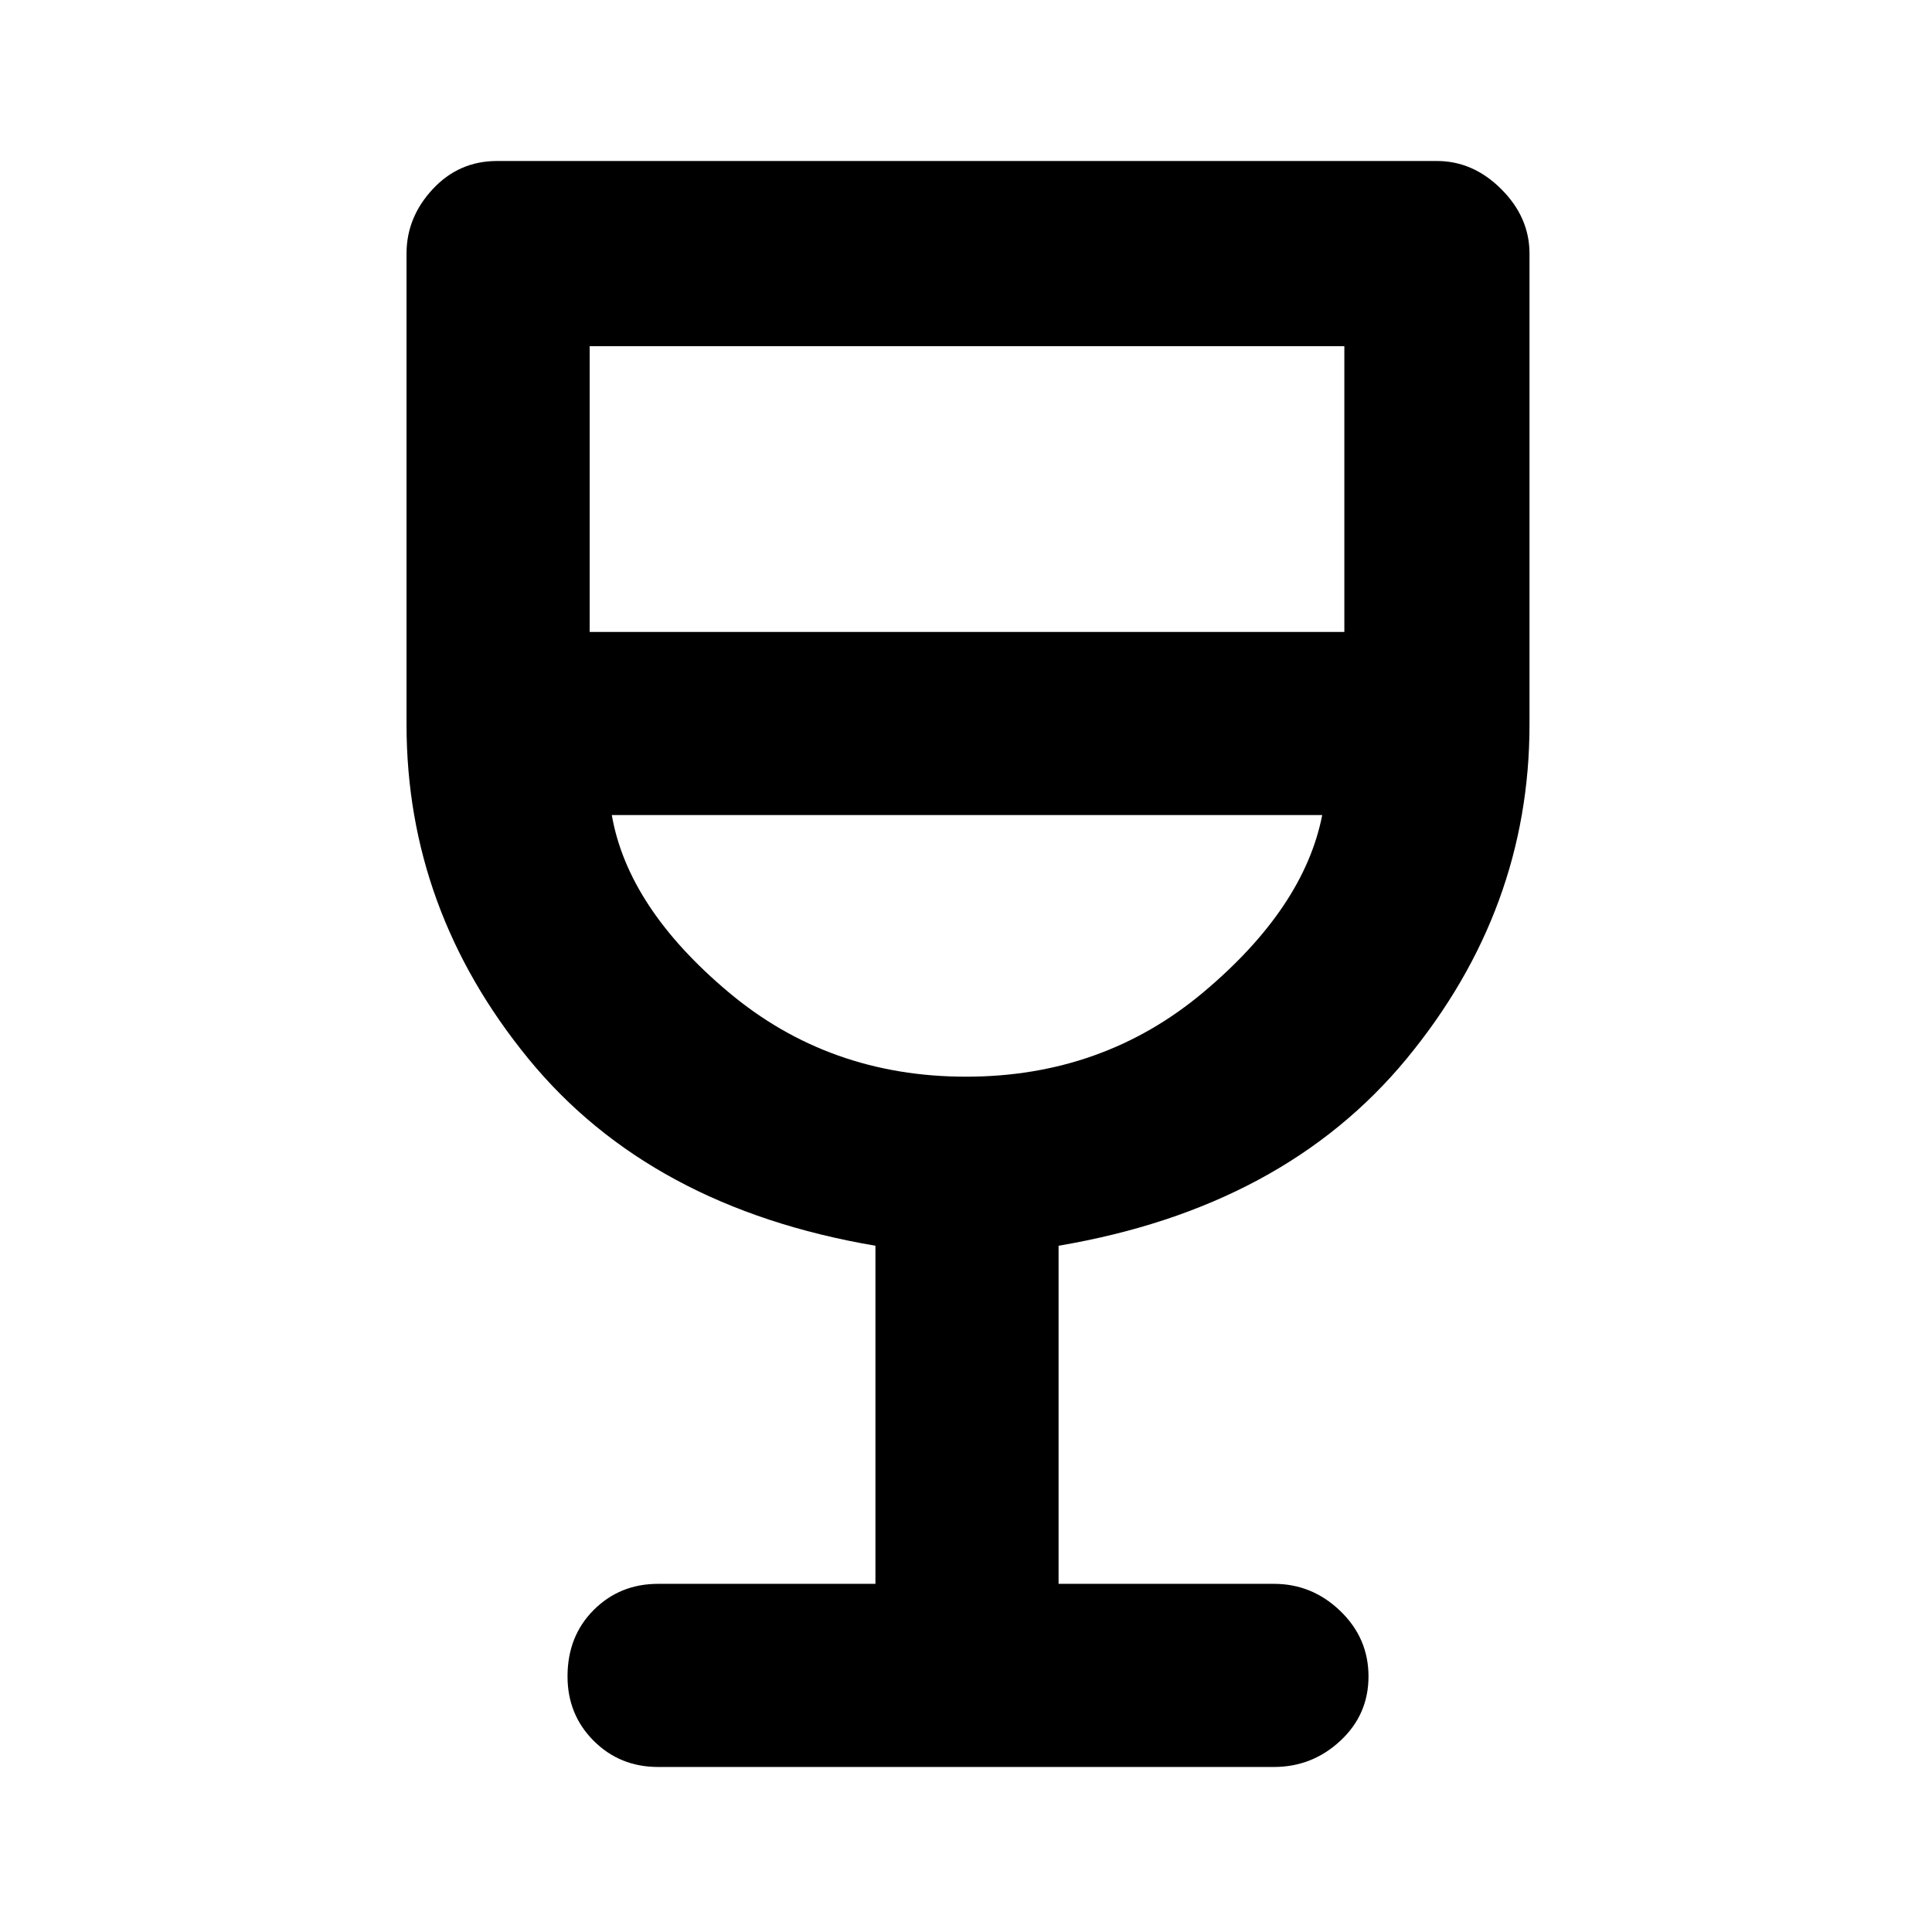 <svg xmlns="http://www.w3.org/2000/svg" height="48" width="48"><path d="M16.35 43.9Q15.4 43.9 14.75 43.25Q14.1 42.6 14.1 41.65Q14.1 40.65 14.75 40Q15.4 39.35 16.35 39.35H21.75V30.95Q16.15 30 13.125 26.3Q10.1 22.6 10.1 18V6.3Q10.1 5.4 10.75 4.7Q11.4 4 12.35 4H35.7Q36.6 4 37.3 4.7Q38 5.4 38 6.3V18Q38 22.6 34.95 26.3Q31.9 30 26.3 30.95V39.35H31.65Q32.6 39.35 33.3 40.025Q34 40.7 34 41.65Q34 42.6 33.3 43.25Q32.6 43.9 31.65 43.9ZM24 26.75Q27.4 26.75 29.9 24.65Q32.4 22.55 32.85 20.25H15.2Q15.6 22.55 18.1 24.65Q20.6 26.75 24 26.75ZM14.65 15.7H33.4V8.6H14.65ZM24 26.75Q24 26.75 24 26.75Q24 26.75 24 26.75Q24 26.75 24 26.75Q24 26.75 24 26.75Z"/></svg>